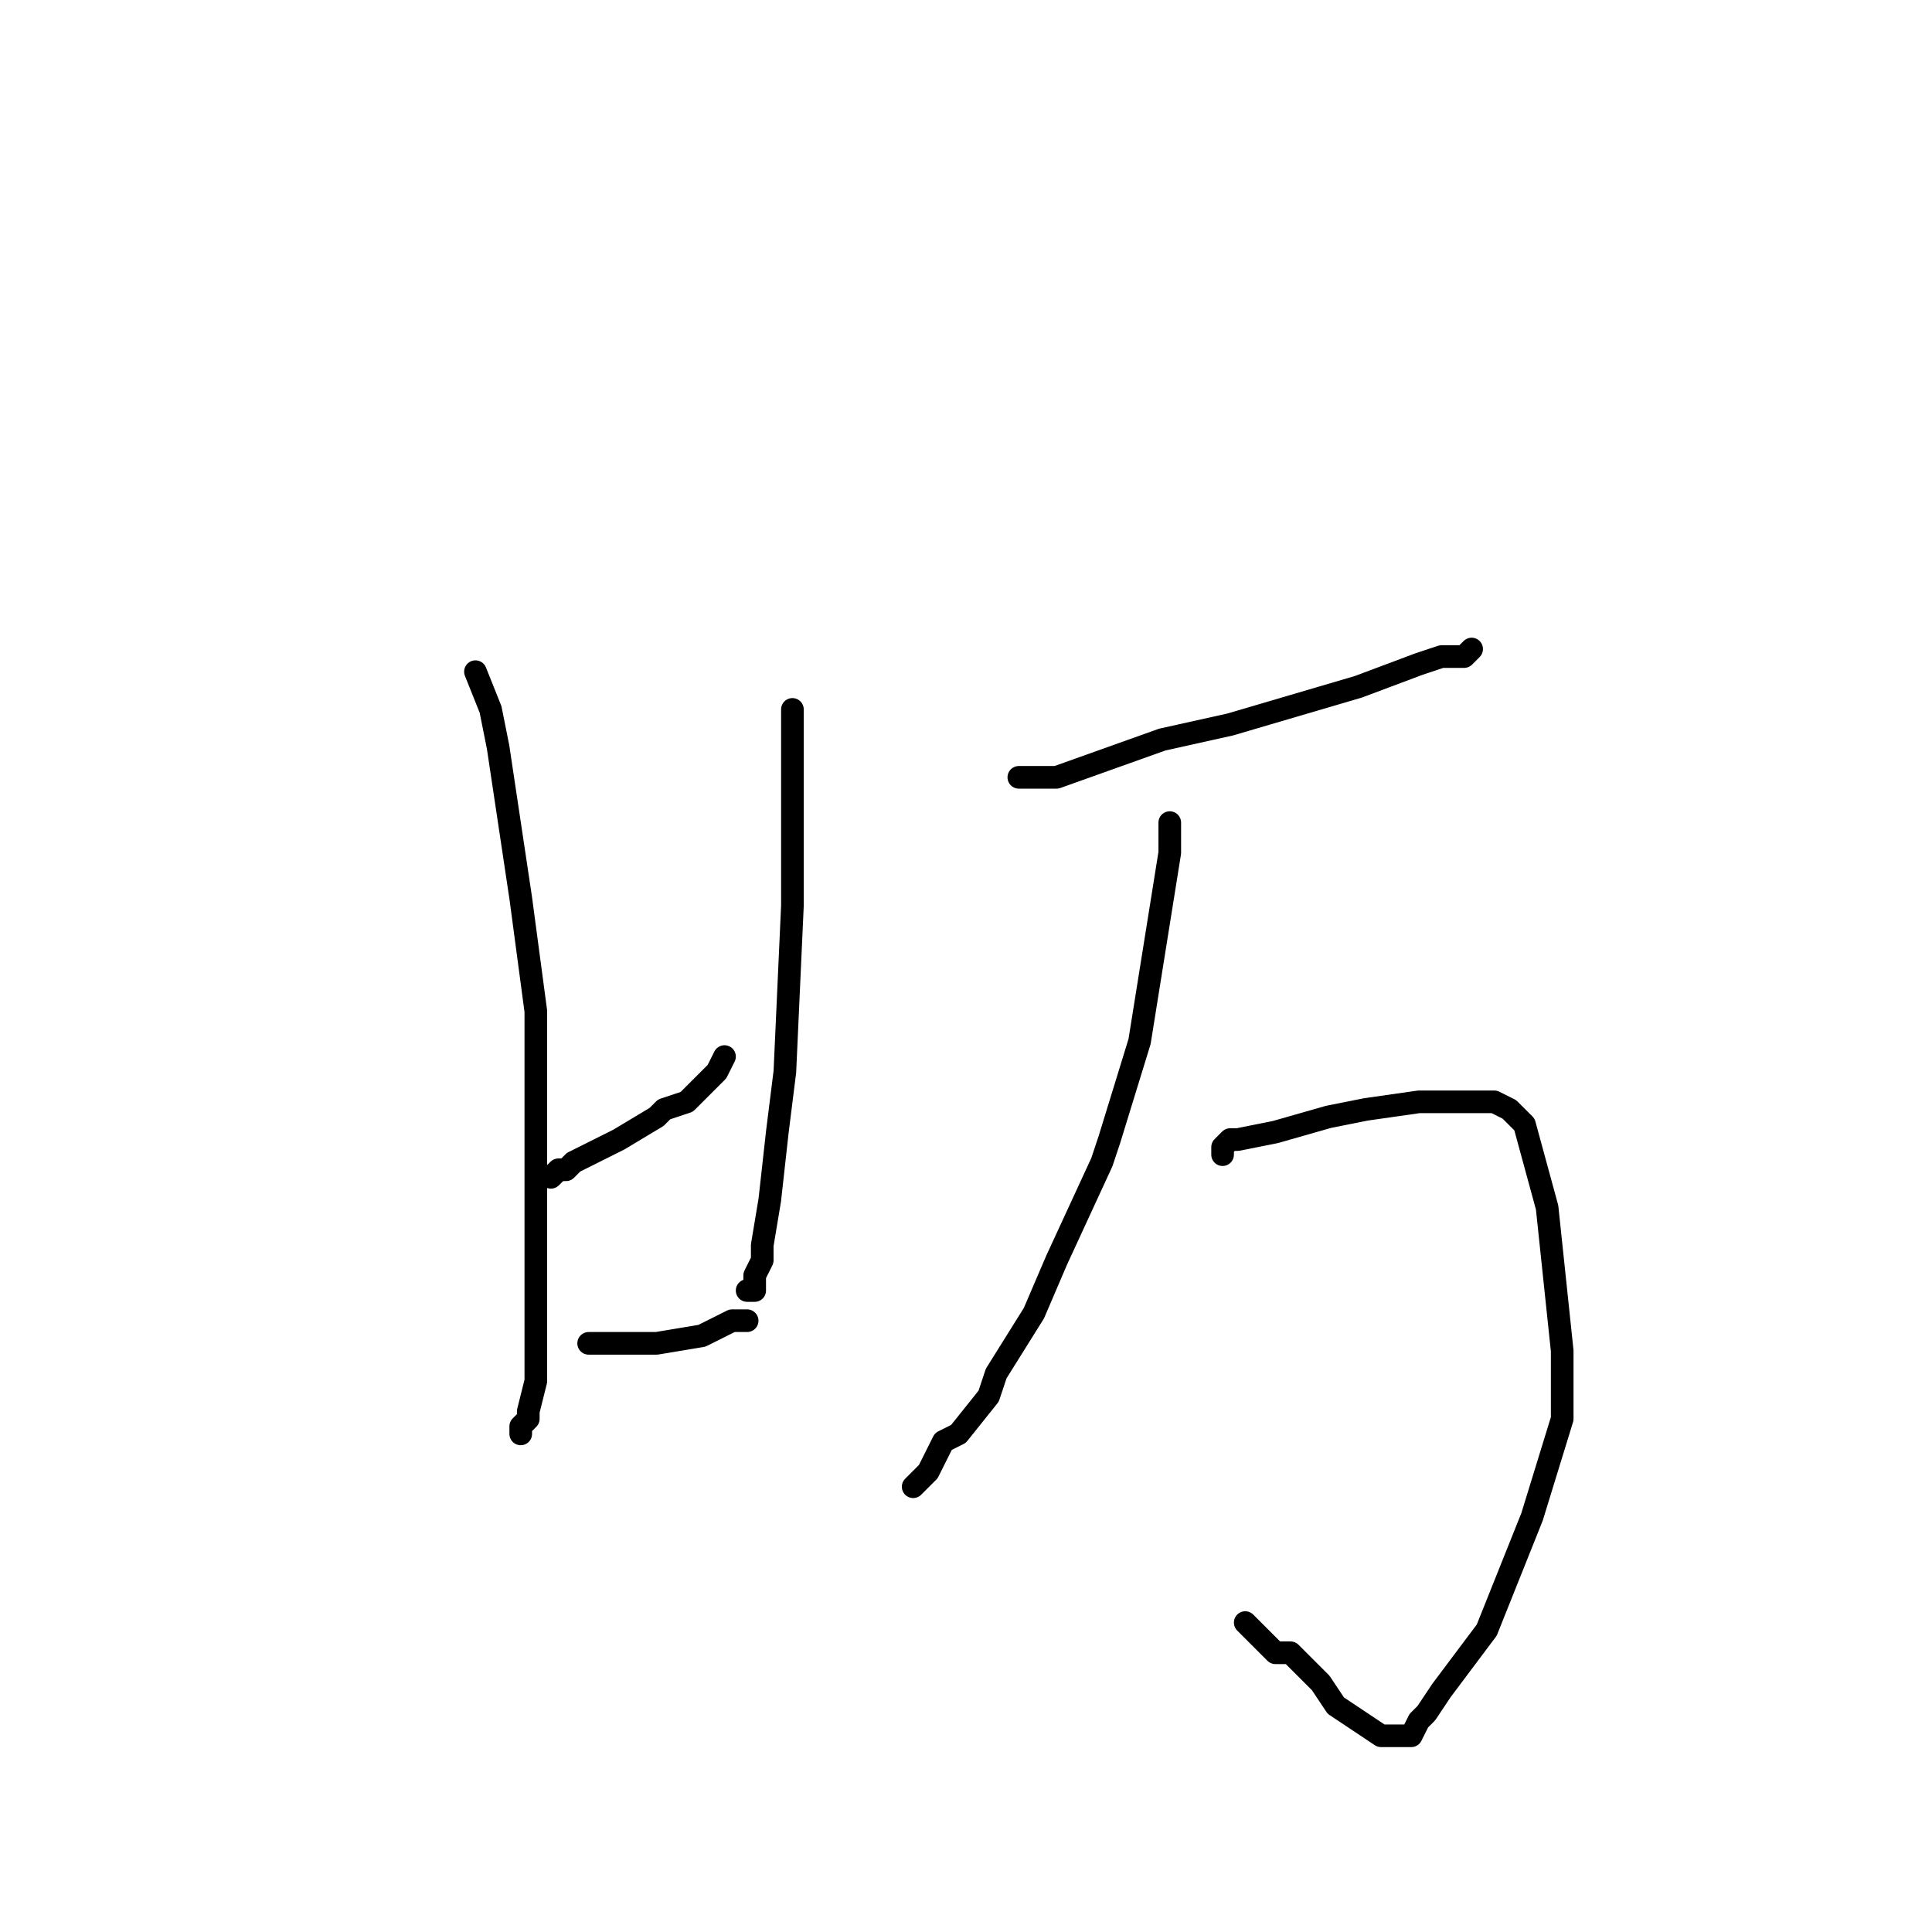 <?xml version="1.0" standalone="no"?>
    <svg width="256" height="256" xmlns="http://www.w3.org/2000/svg" version="1.1">
    <polyline stroke="black" stroke-width="3" stroke-linecap="round" fill="transparent" stroke-linejoin="round" points="63 89 65 94 66 99 69 119 71 134 71 140 71 152 71 165 71 169 71 176 71 180 71 183 70 187 70 187 70 188 69 189 69 190 69 190 " />
        <polyline stroke="black" stroke-width="3" stroke-linecap="round" fill="transparent" stroke-linejoin="round" points="73 156 74 155 75 155 76 154 78 153 82 151 87 148 88 147 91 146 94 143 94 143 95 142 96 140 96 140 " />
        <polyline stroke="black" stroke-width="3" stroke-linecap="round" fill="transparent" stroke-linejoin="round" points="105 94 105 99 105 120 104 142 103 150 102 159 101 165 101 167 100 169 100 170 100 171 99 171 99 171 99 171 " />
        <polyline stroke="black" stroke-width="3" stroke-linecap="round" fill="transparent" stroke-linejoin="round" points="78 178 80 178 87 178 93 177 95 176 97 175 99 175 99 175 " />
        <polyline stroke="black" stroke-width="3" stroke-linecap="round" fill="transparent" stroke-linejoin="round" points="135 103 137 103 140 103 154 98 163 96 180 91 188 88 191 87 192 87 193 87 194 87 195 86 195 86 " />
        <polyline stroke="black" stroke-width="3" stroke-linecap="round" fill="transparent" stroke-linejoin="round" points="155 109 155 113 151 138 147 151 146 154 140 167 137 174 132 182 131 185 127 190 125 191 124 193 123 195 123 195 122 196 121 197 121 197 " />
        <polyline stroke="black" stroke-width="3" stroke-linecap="round" fill="transparent" stroke-linejoin="round" points="162 153 162 152 163 151 164 151 169 150 176 148 181 147 188 146 193 146 195 146 198 146 200 147 202 149 205 160 207 179 207 188 203 201 199 211 197 216 191 224 189 227 188 228 187 230 186 230 185 230 183 230 177 226 175 223 171 219 169 219 167 217 166 216 165 215 165 215 " />
        </svg>
